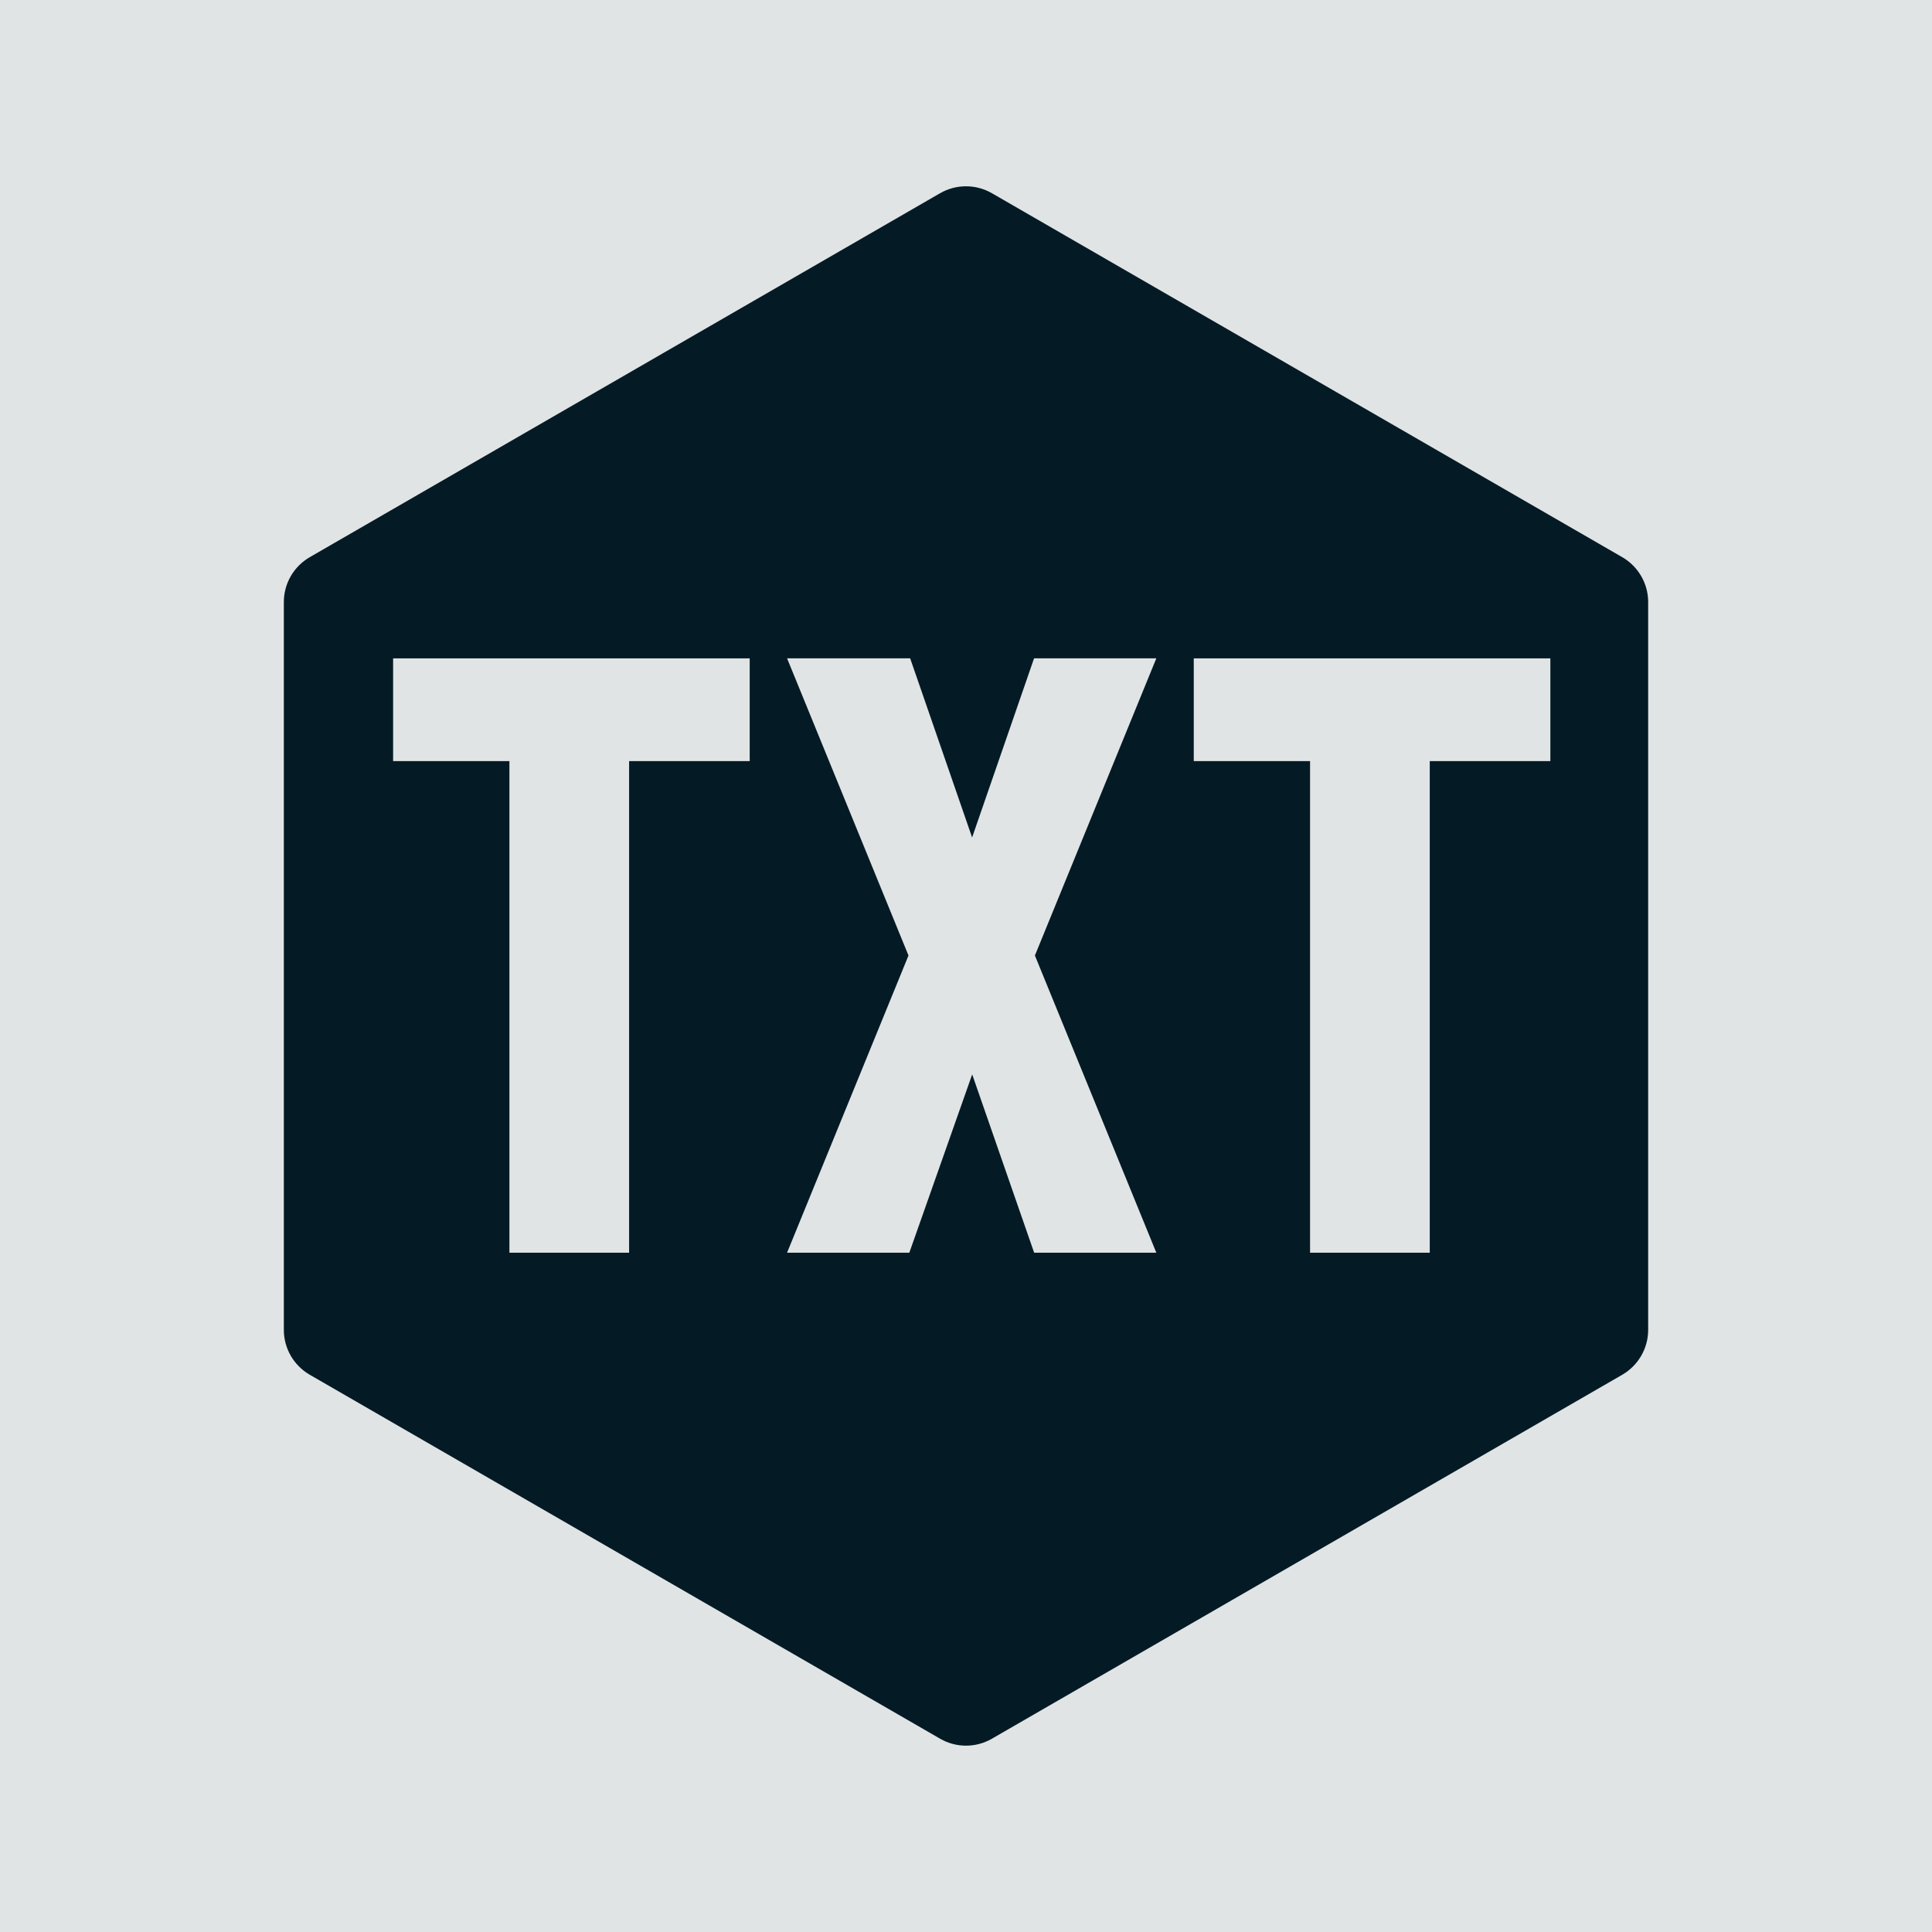 <?xml version="1.0" encoding="UTF-8"?>
<svg xmlns="http://www.w3.org/2000/svg" viewBox="0 0 256 256">
  <g id="bg">
    <rect width="256" height="256" style="fill: #e1e4e5;"/>
  </g>
  <g id="fg">
    <path d="m214.96,73.83l-83.53-48.23c-2.12-1.22-4.74-1.22-6.86,0l-83.53,48.23c-2.12,1.23-3.43,3.49-3.43,5.94v96.45c0,2.45,1.31,4.71,3.43,5.94l83.53,48.23c1.06.61,2.24.92,3.43.92s2.37-.31,3.43-.92l83.53-48.23c2.12-1.23,3.43-3.49,3.43-5.94v-96.45c0-2.45-1.31-4.71-3.43-5.94Zm-115.62,27.02h-15.98v65.14h-15.86v-65.14h-15.41v-13.61h47.25v13.61Zm53.89,65.14h-16.2l-8.21-23.63-8.33,23.63h-16.2l16.09-39.38-16.09-39.38h16.31l8.21,23.74,8.21-23.74h16.2l-16.09,39.38,16.09,39.38Zm52.2-65.14h-15.98v65.14h-15.86v-65.14h-15.41v-13.61h47.25v13.61Z" style="fill: #041b26;"/>
  </g>
</svg>